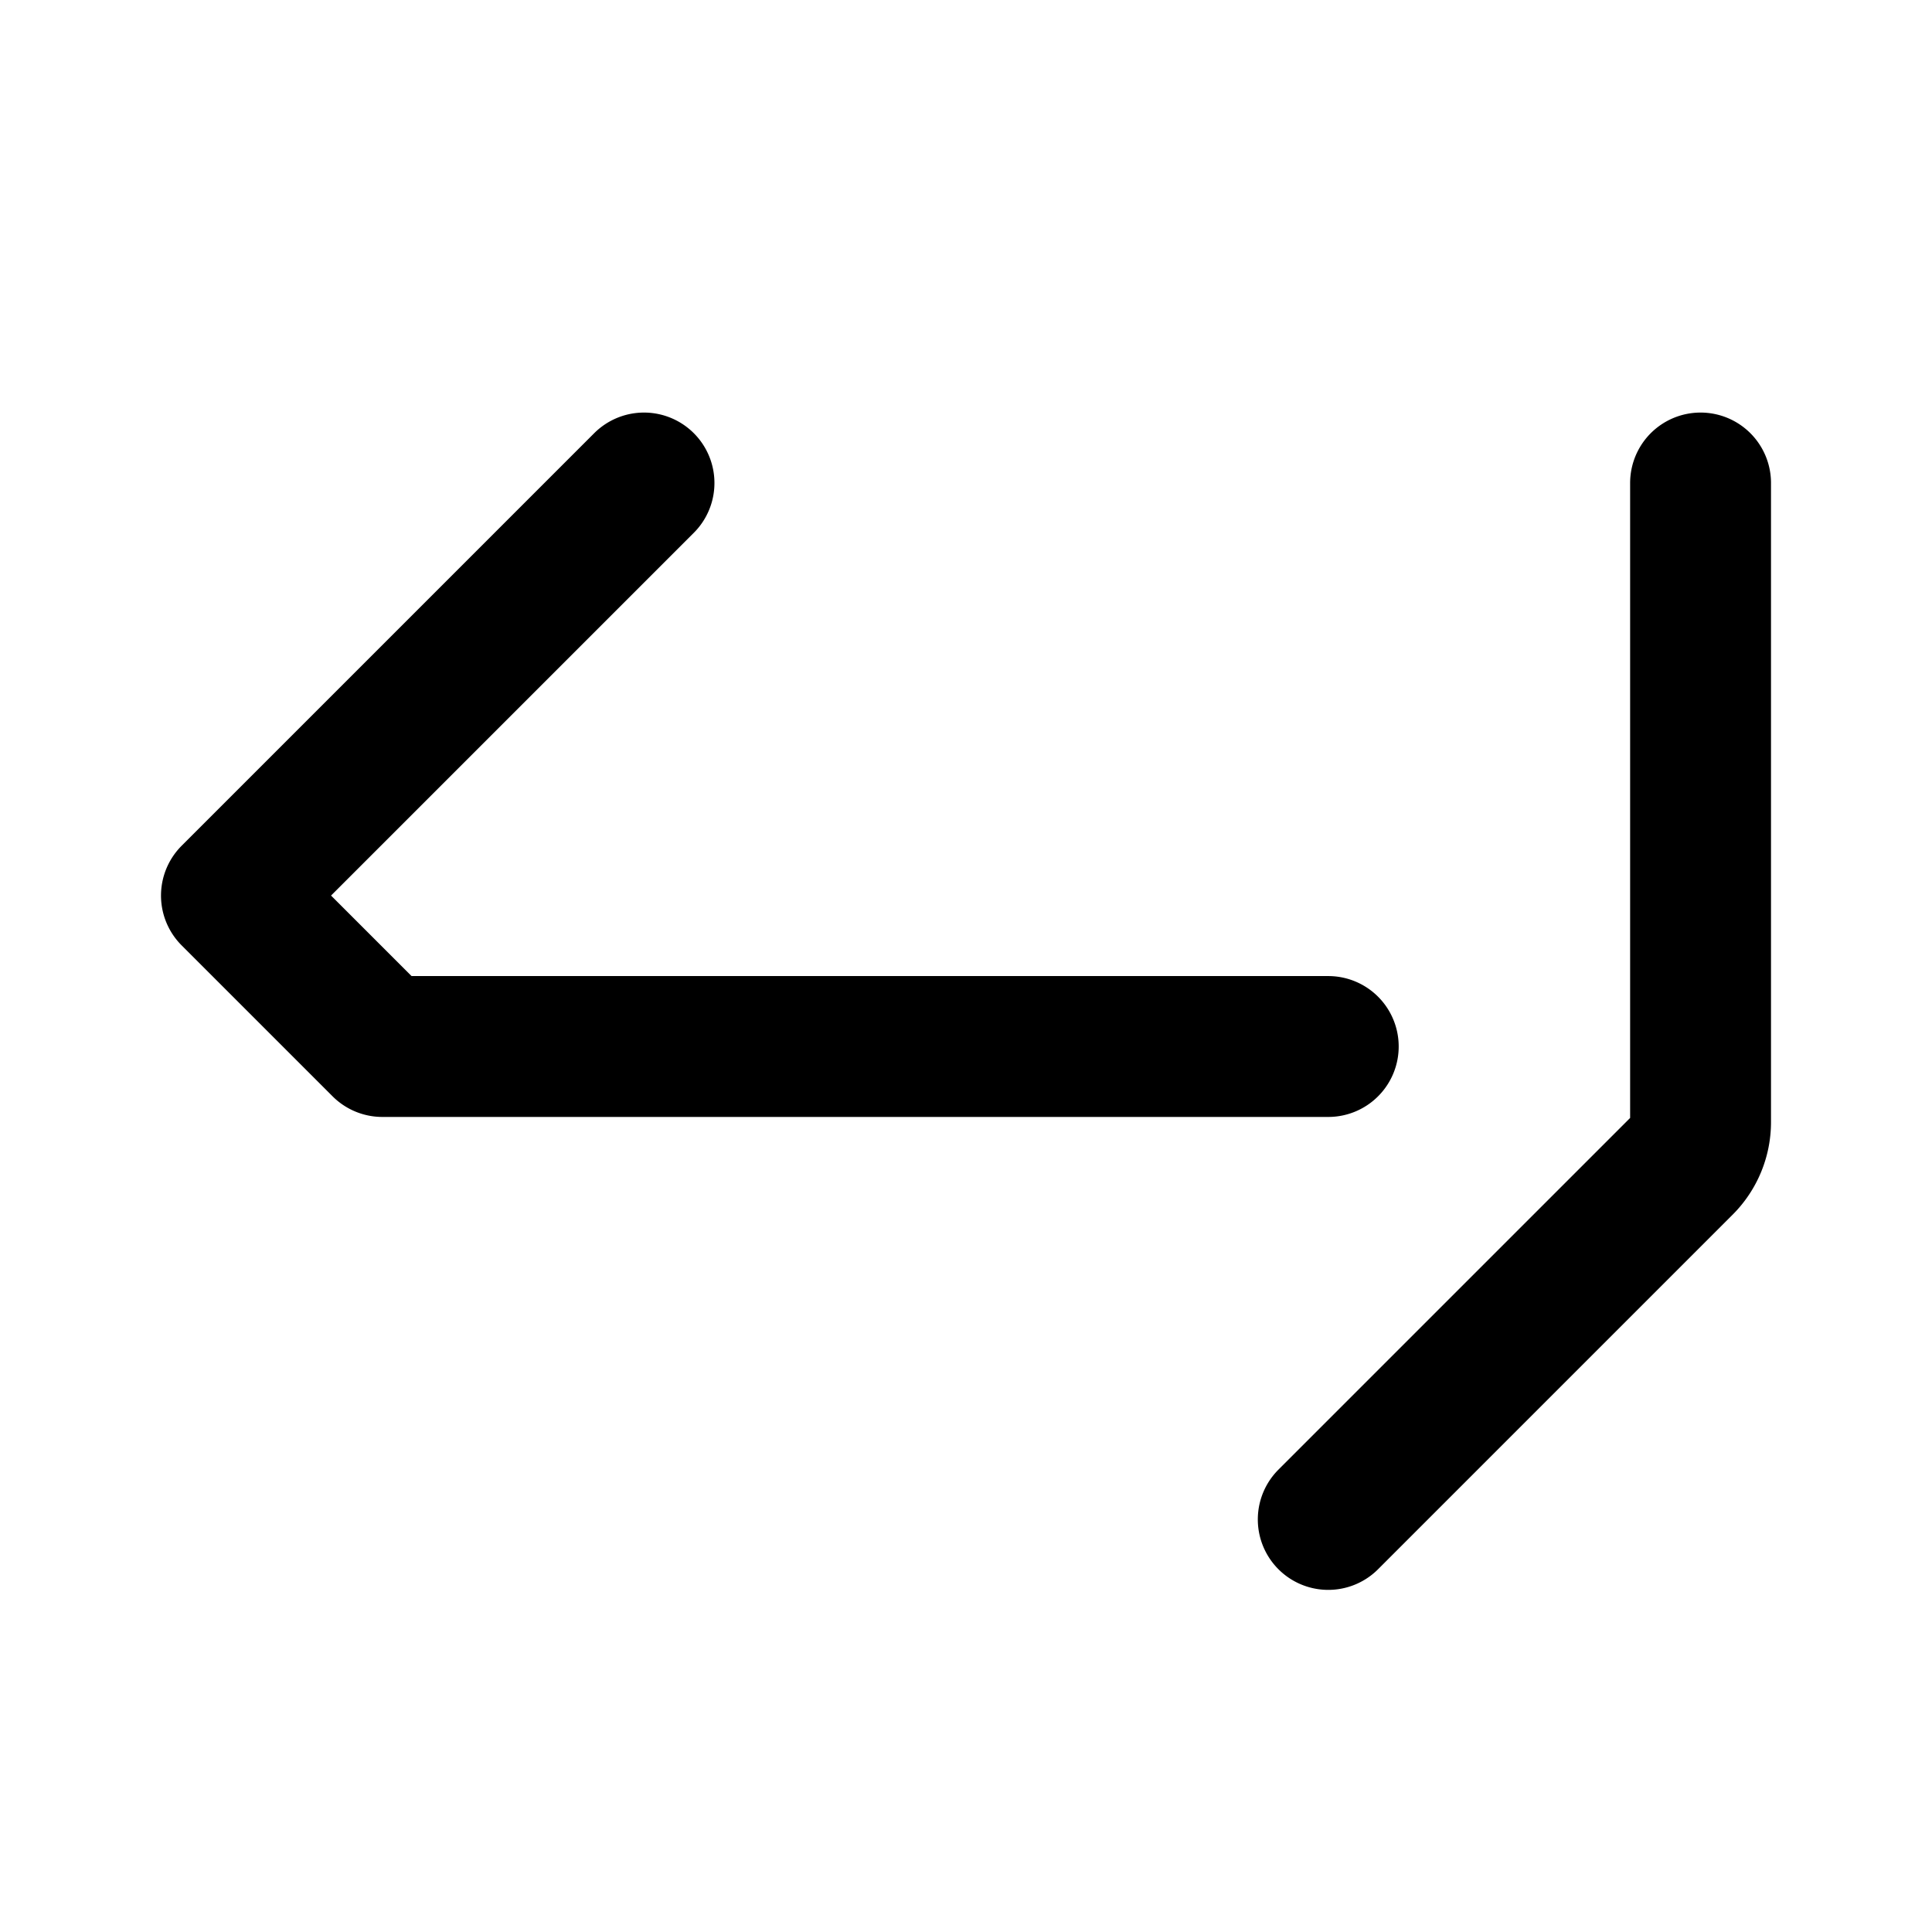 <svg xmlns="http://www.w3.org/2000/svg" width="192" height="192" fill="none"><path stroke="#000" stroke-linecap="round" stroke-linejoin="round" stroke-width="14" d="M169 48v63.515a6 6 0 0 1-1.757 4.242L132 151M64 48 23 89l15 15h94"/></svg>